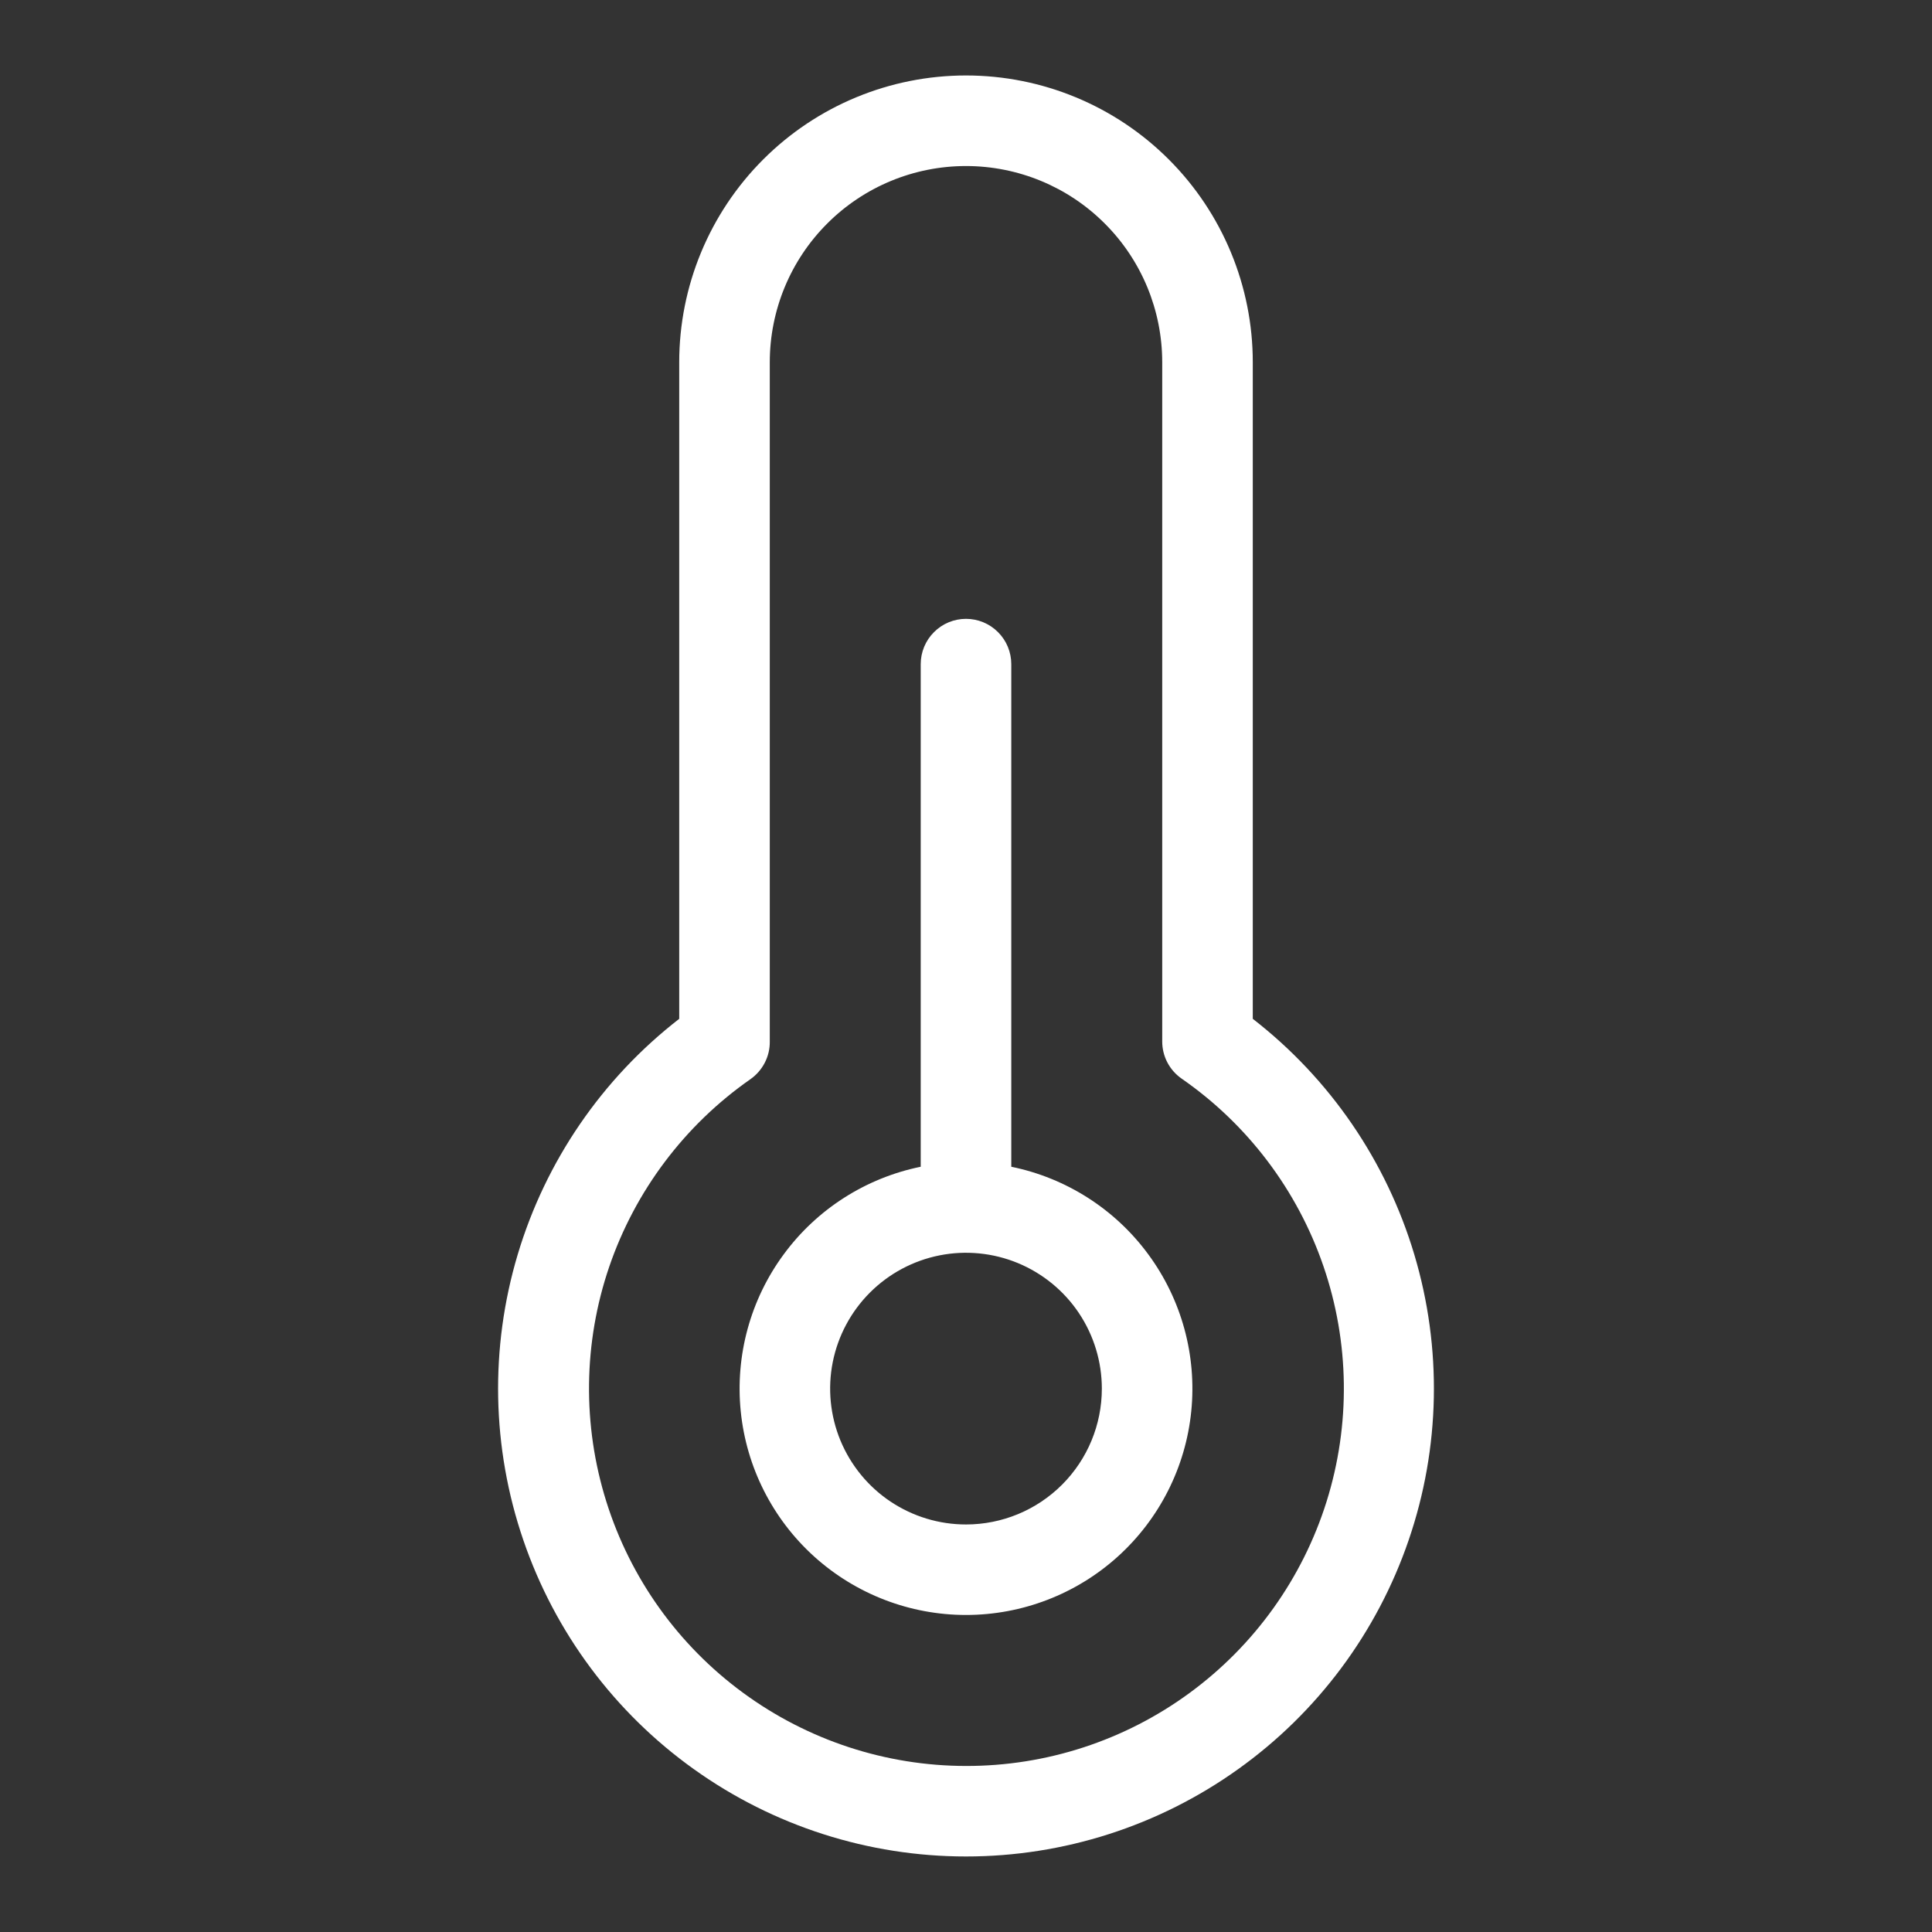 <svg width="32" height="32" viewBox="0 0 32 32" fill="none" xmlns="http://www.w3.org/2000/svg">
<rect x="0" y="0" width="32" height="32" fill="#333333" stroke="none"/>
<path d="M16.75 19.325V11C16.75 10.801 16.671 10.61 16.53 10.47C16.39 10.329 16.199 10.25 16 10.25C15.801 10.25 15.61 10.329 15.47 10.47C15.329 10.61 15.25 10.801 15.25 11V19.325C14.339 19.511 13.53 20.028 12.98 20.777C12.429 21.525 12.176 22.451 12.269 23.376C12.362 24.301 12.796 25.158 13.485 25.781C14.175 26.404 15.071 26.749 16 26.749C16.929 26.749 17.826 26.404 18.515 25.781C19.204 25.158 19.638 24.301 19.731 23.376C19.824 22.451 19.571 21.525 19.02 20.777C18.47 20.028 17.66 19.511 16.75 19.325ZM16 25.25C15.555 25.25 15.12 25.118 14.75 24.871C14.38 24.624 14.092 24.272 13.921 23.861C13.751 23.45 13.706 22.997 13.793 22.561C13.88 22.125 14.094 21.724 14.409 21.409C14.724 21.094 15.125 20.88 15.561 20.793C15.998 20.706 16.45 20.751 16.861 20.921C17.272 21.092 17.624 21.38 17.871 21.75C18.118 22.12 18.25 22.555 18.25 23C18.25 23.597 18.013 24.169 17.591 24.591C17.169 25.013 16.597 25.25 16 25.25ZM20.75 16.875V6C20.75 4.74 20.25 3.532 19.359 2.641C18.468 1.75 17.26 1.25 16 1.25C14.74 1.25 13.532 1.75 12.641 2.641C11.75 3.532 11.25 4.74 11.25 6V16.875C9.973 17.865 9.038 19.23 8.575 20.778C8.112 22.326 8.144 23.98 8.668 25.509C9.191 27.038 10.179 28.365 11.494 29.304C12.809 30.244 14.384 30.749 16 30.749C17.616 30.749 19.191 30.244 20.506 29.304C21.821 28.365 22.809 27.038 23.332 25.509C23.856 23.98 23.888 22.326 23.425 20.778C22.962 19.23 22.027 17.865 20.75 16.875ZM16 29.25C14.671 29.249 13.376 28.823 12.305 28.036C11.233 27.249 10.441 26.141 10.043 24.872C9.645 23.604 9.661 22.241 10.09 20.983C10.52 19.725 11.339 18.636 12.429 17.875C12.529 17.805 12.611 17.711 12.667 17.602C12.723 17.494 12.752 17.372 12.75 17.25V6C12.75 5.138 13.092 4.311 13.702 3.702C14.311 3.092 15.138 2.75 16 2.75C16.862 2.75 17.689 3.092 18.298 3.702C18.908 4.311 19.25 5.138 19.25 6V17.25C19.25 17.371 19.279 17.49 19.335 17.597C19.391 17.704 19.472 17.796 19.571 17.865C20.666 18.624 21.489 19.714 21.921 20.974C22.353 22.234 22.371 23.599 21.972 24.871C21.573 26.142 20.779 27.252 19.704 28.04C18.63 28.828 17.332 29.252 16 29.25Z" fill="#fff"/>
</svg>
